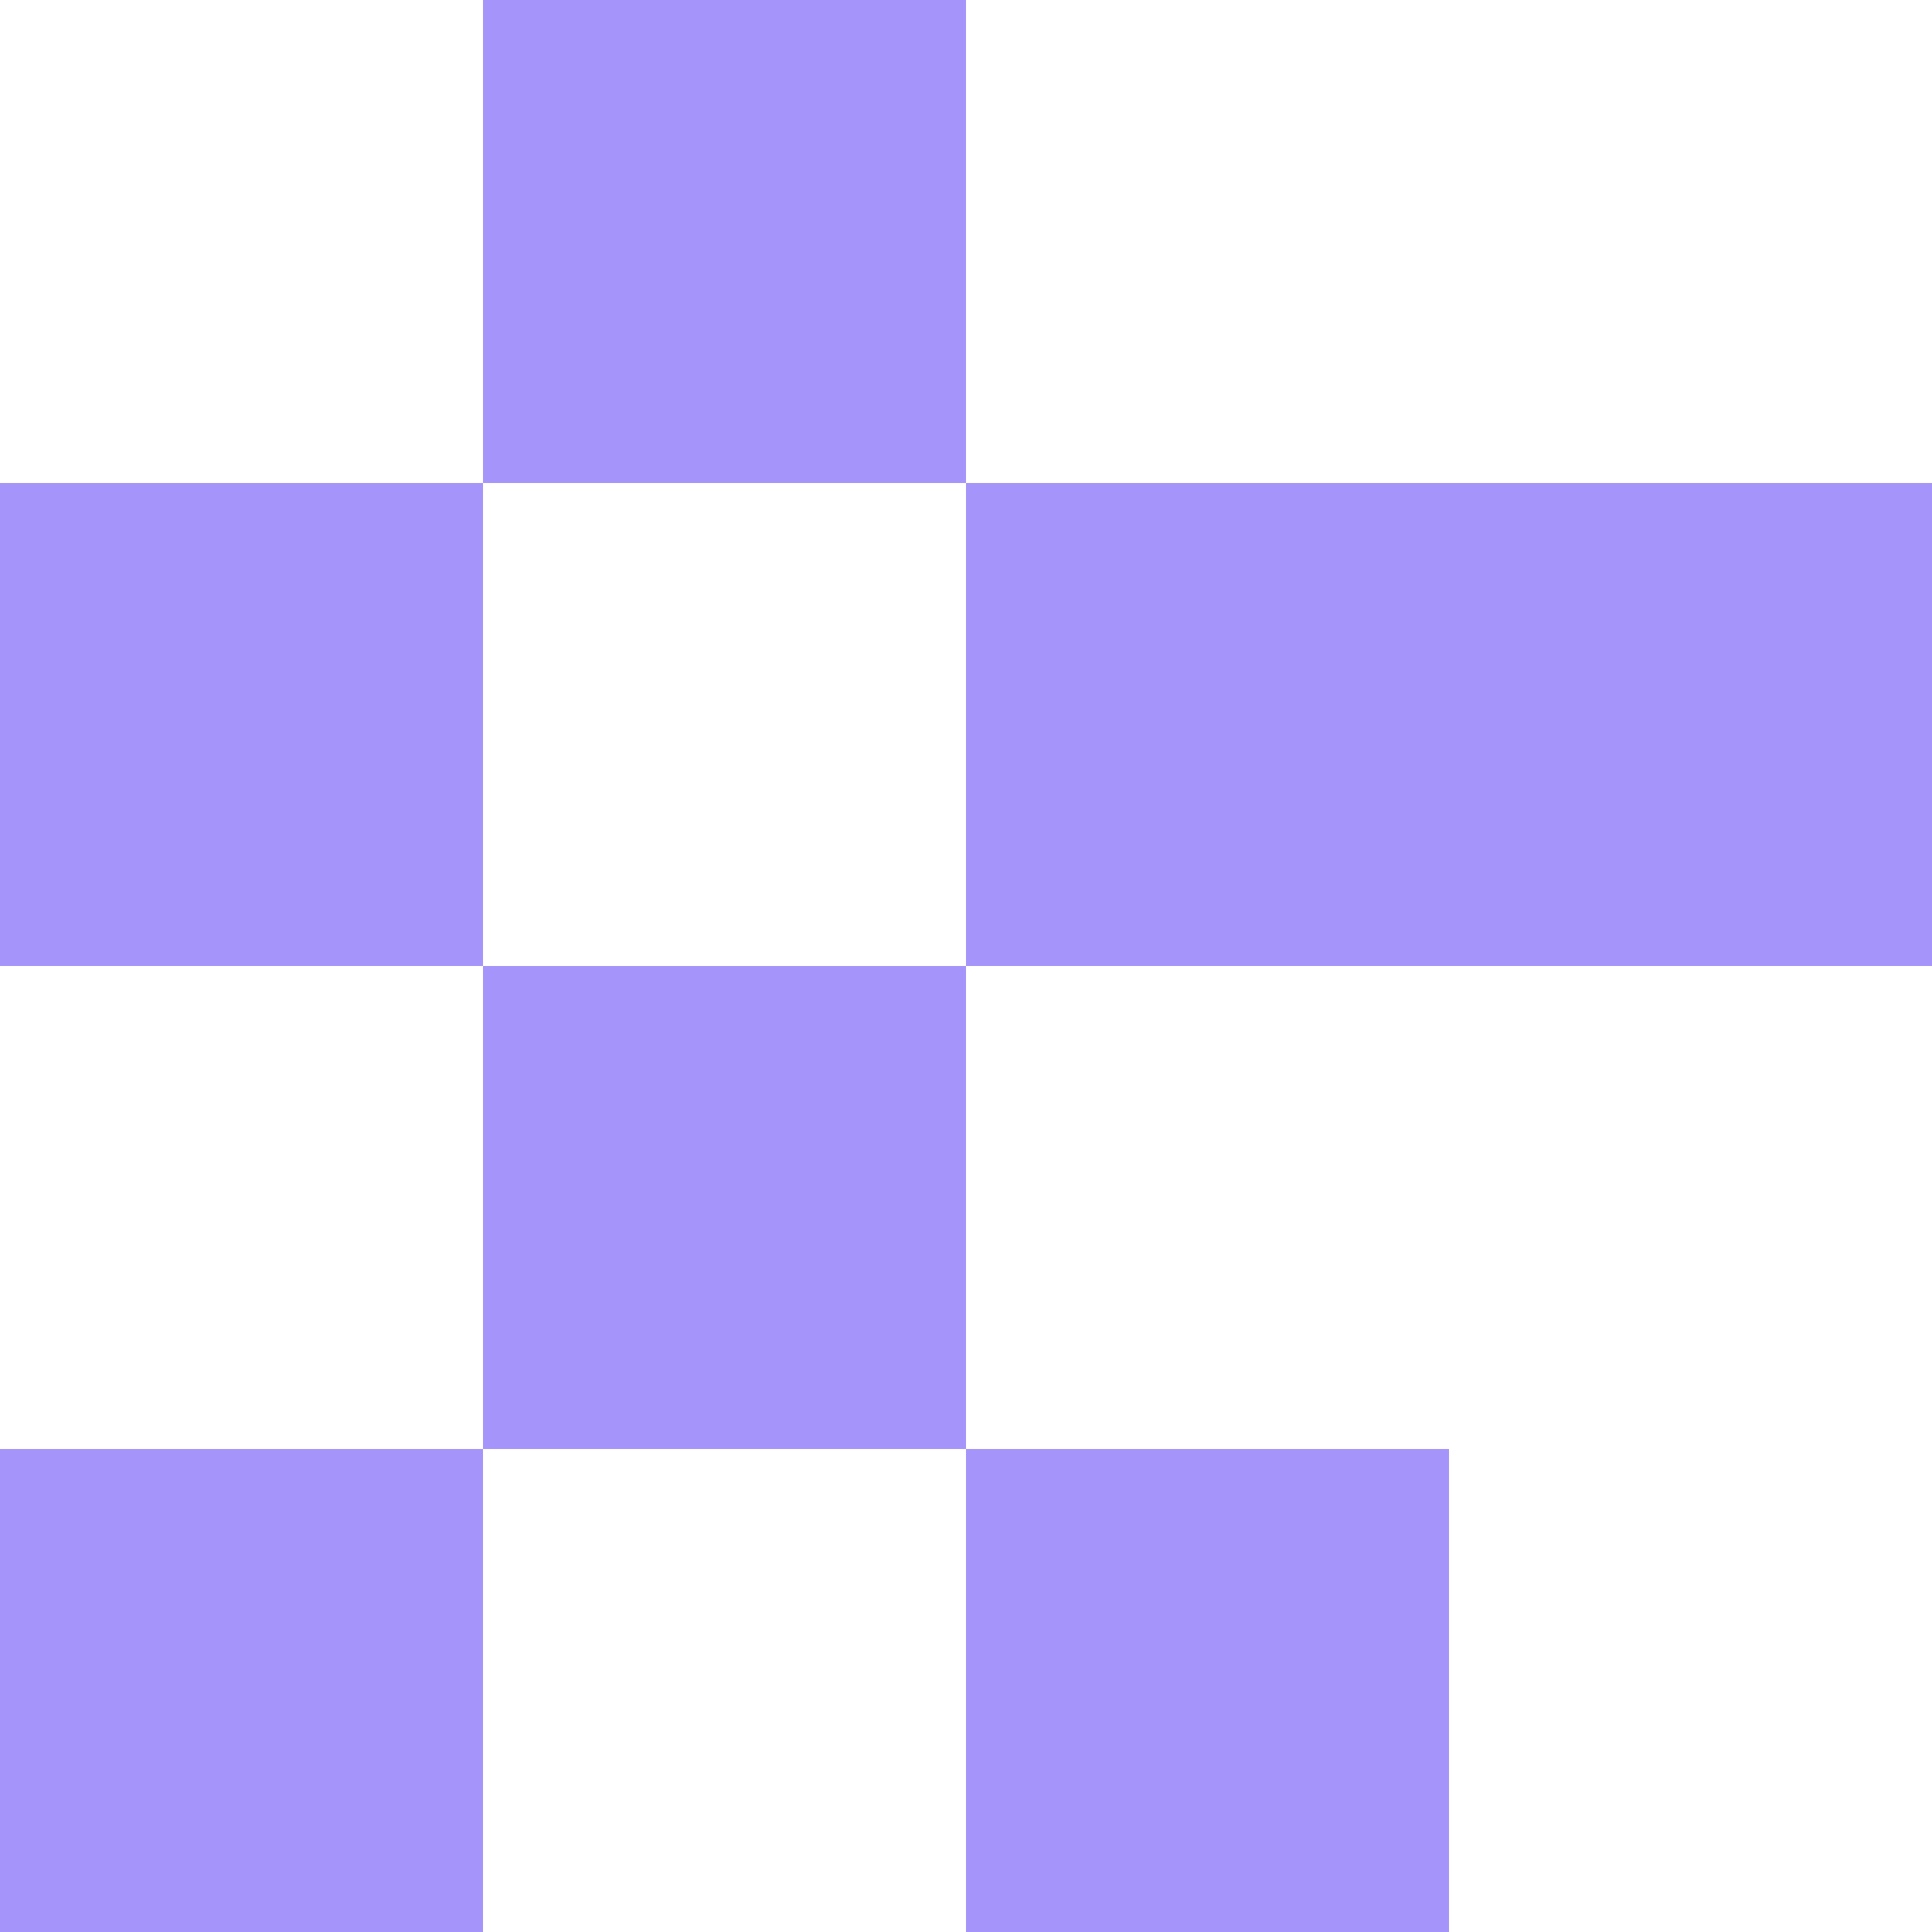 <svg width="36" height="36" viewBox="0 0 36 36" fill="none" xmlns="http://www.w3.org/2000/svg">
<g clip-path="url(#clip0_1_15)">
<rect x="9" y="18" width="9" height="9" fill="#A594F9"/>
<rect x="9" width="9" height="9" fill="#A594F9"/>
<rect x="18" y="27" width="9" height="9" fill="#A594F9"/>
<rect y="27" width="9" height="9" fill="#A594F9"/>
<rect x="18" y="9" width="9" height="9" fill="#A594F9"/>
<rect x="27" y="9" width="9" height="9" fill="#A594F9"/>
<rect y="9" width="9" height="9" fill="#A594F9"/>
</g>
<defs>
<clipPath id="clip0_1_15">
<rect width="36" height="36" fill="white"/>
</clipPath>
</defs>
</svg>
